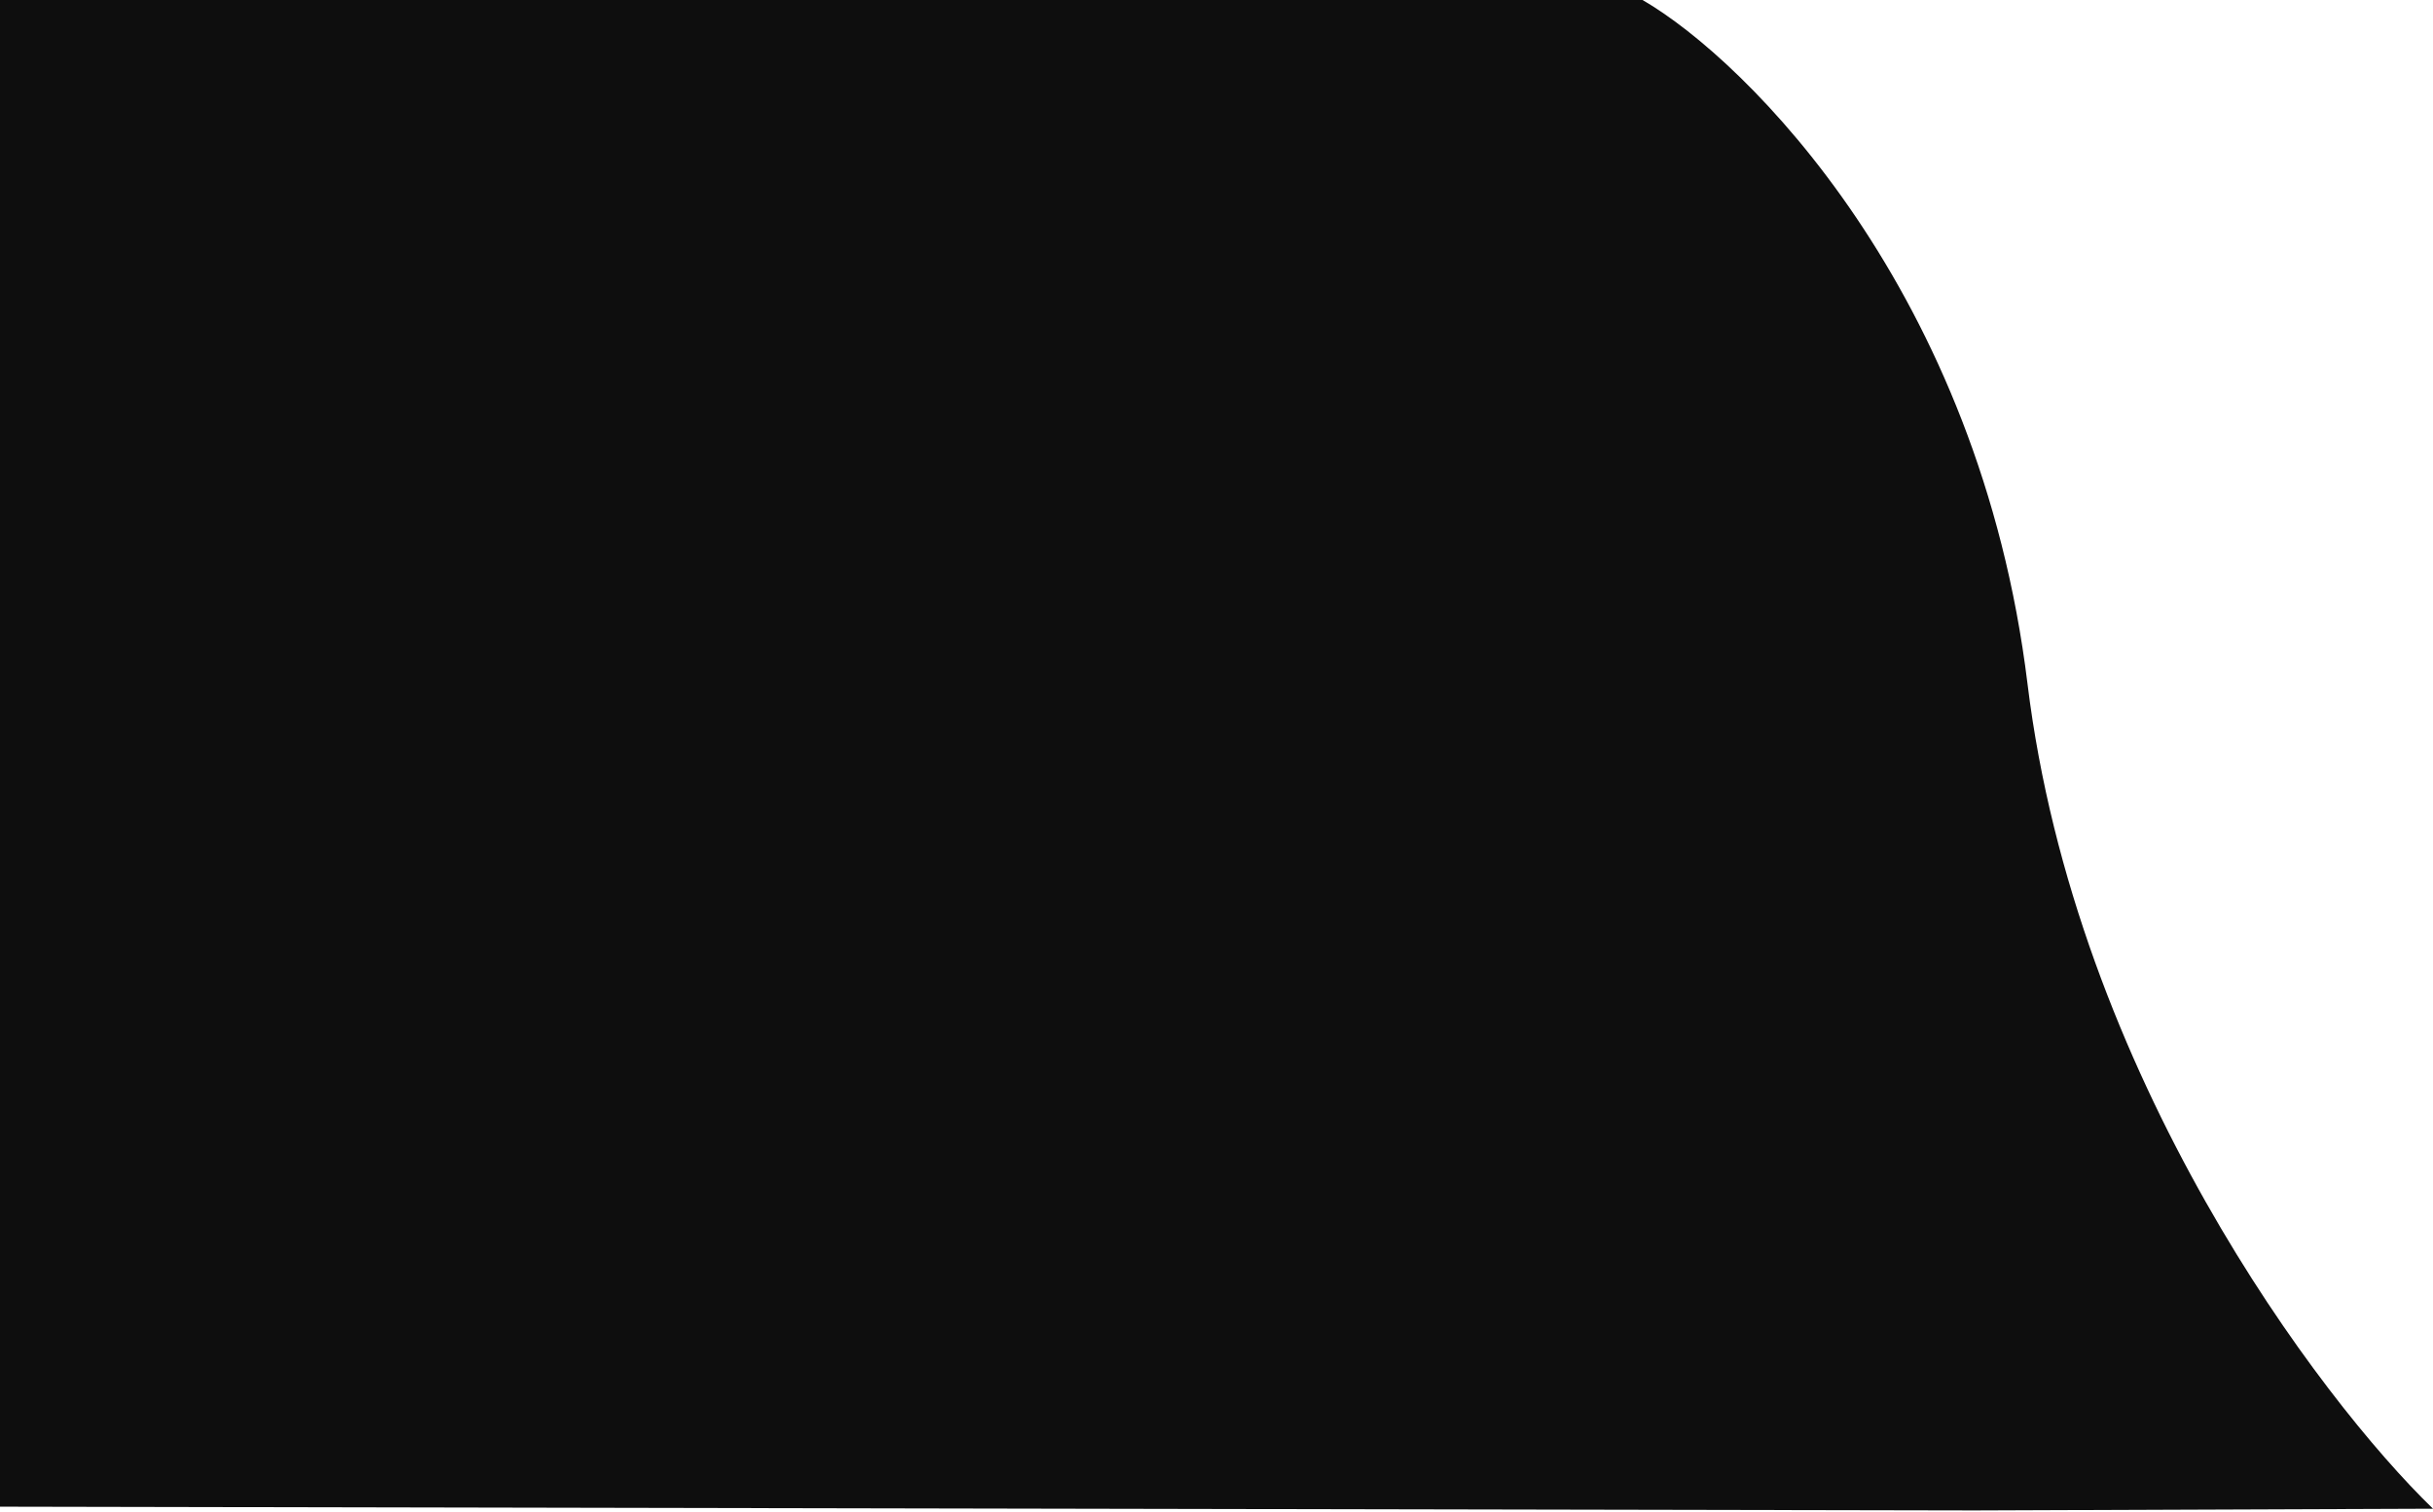 <svg viewBox="0 0 711 442" fill="none" xmlns="http://www.w3.org/2000/svg">
<path d="M592.5 199.856C578.5 85.448 510.667 17.752 480 0H0V440.402L577 441.5L711 441C677.833 408.887 606.5 314.265 592.5 199.856Z" fill="#0E0E0E"/>
</svg>
